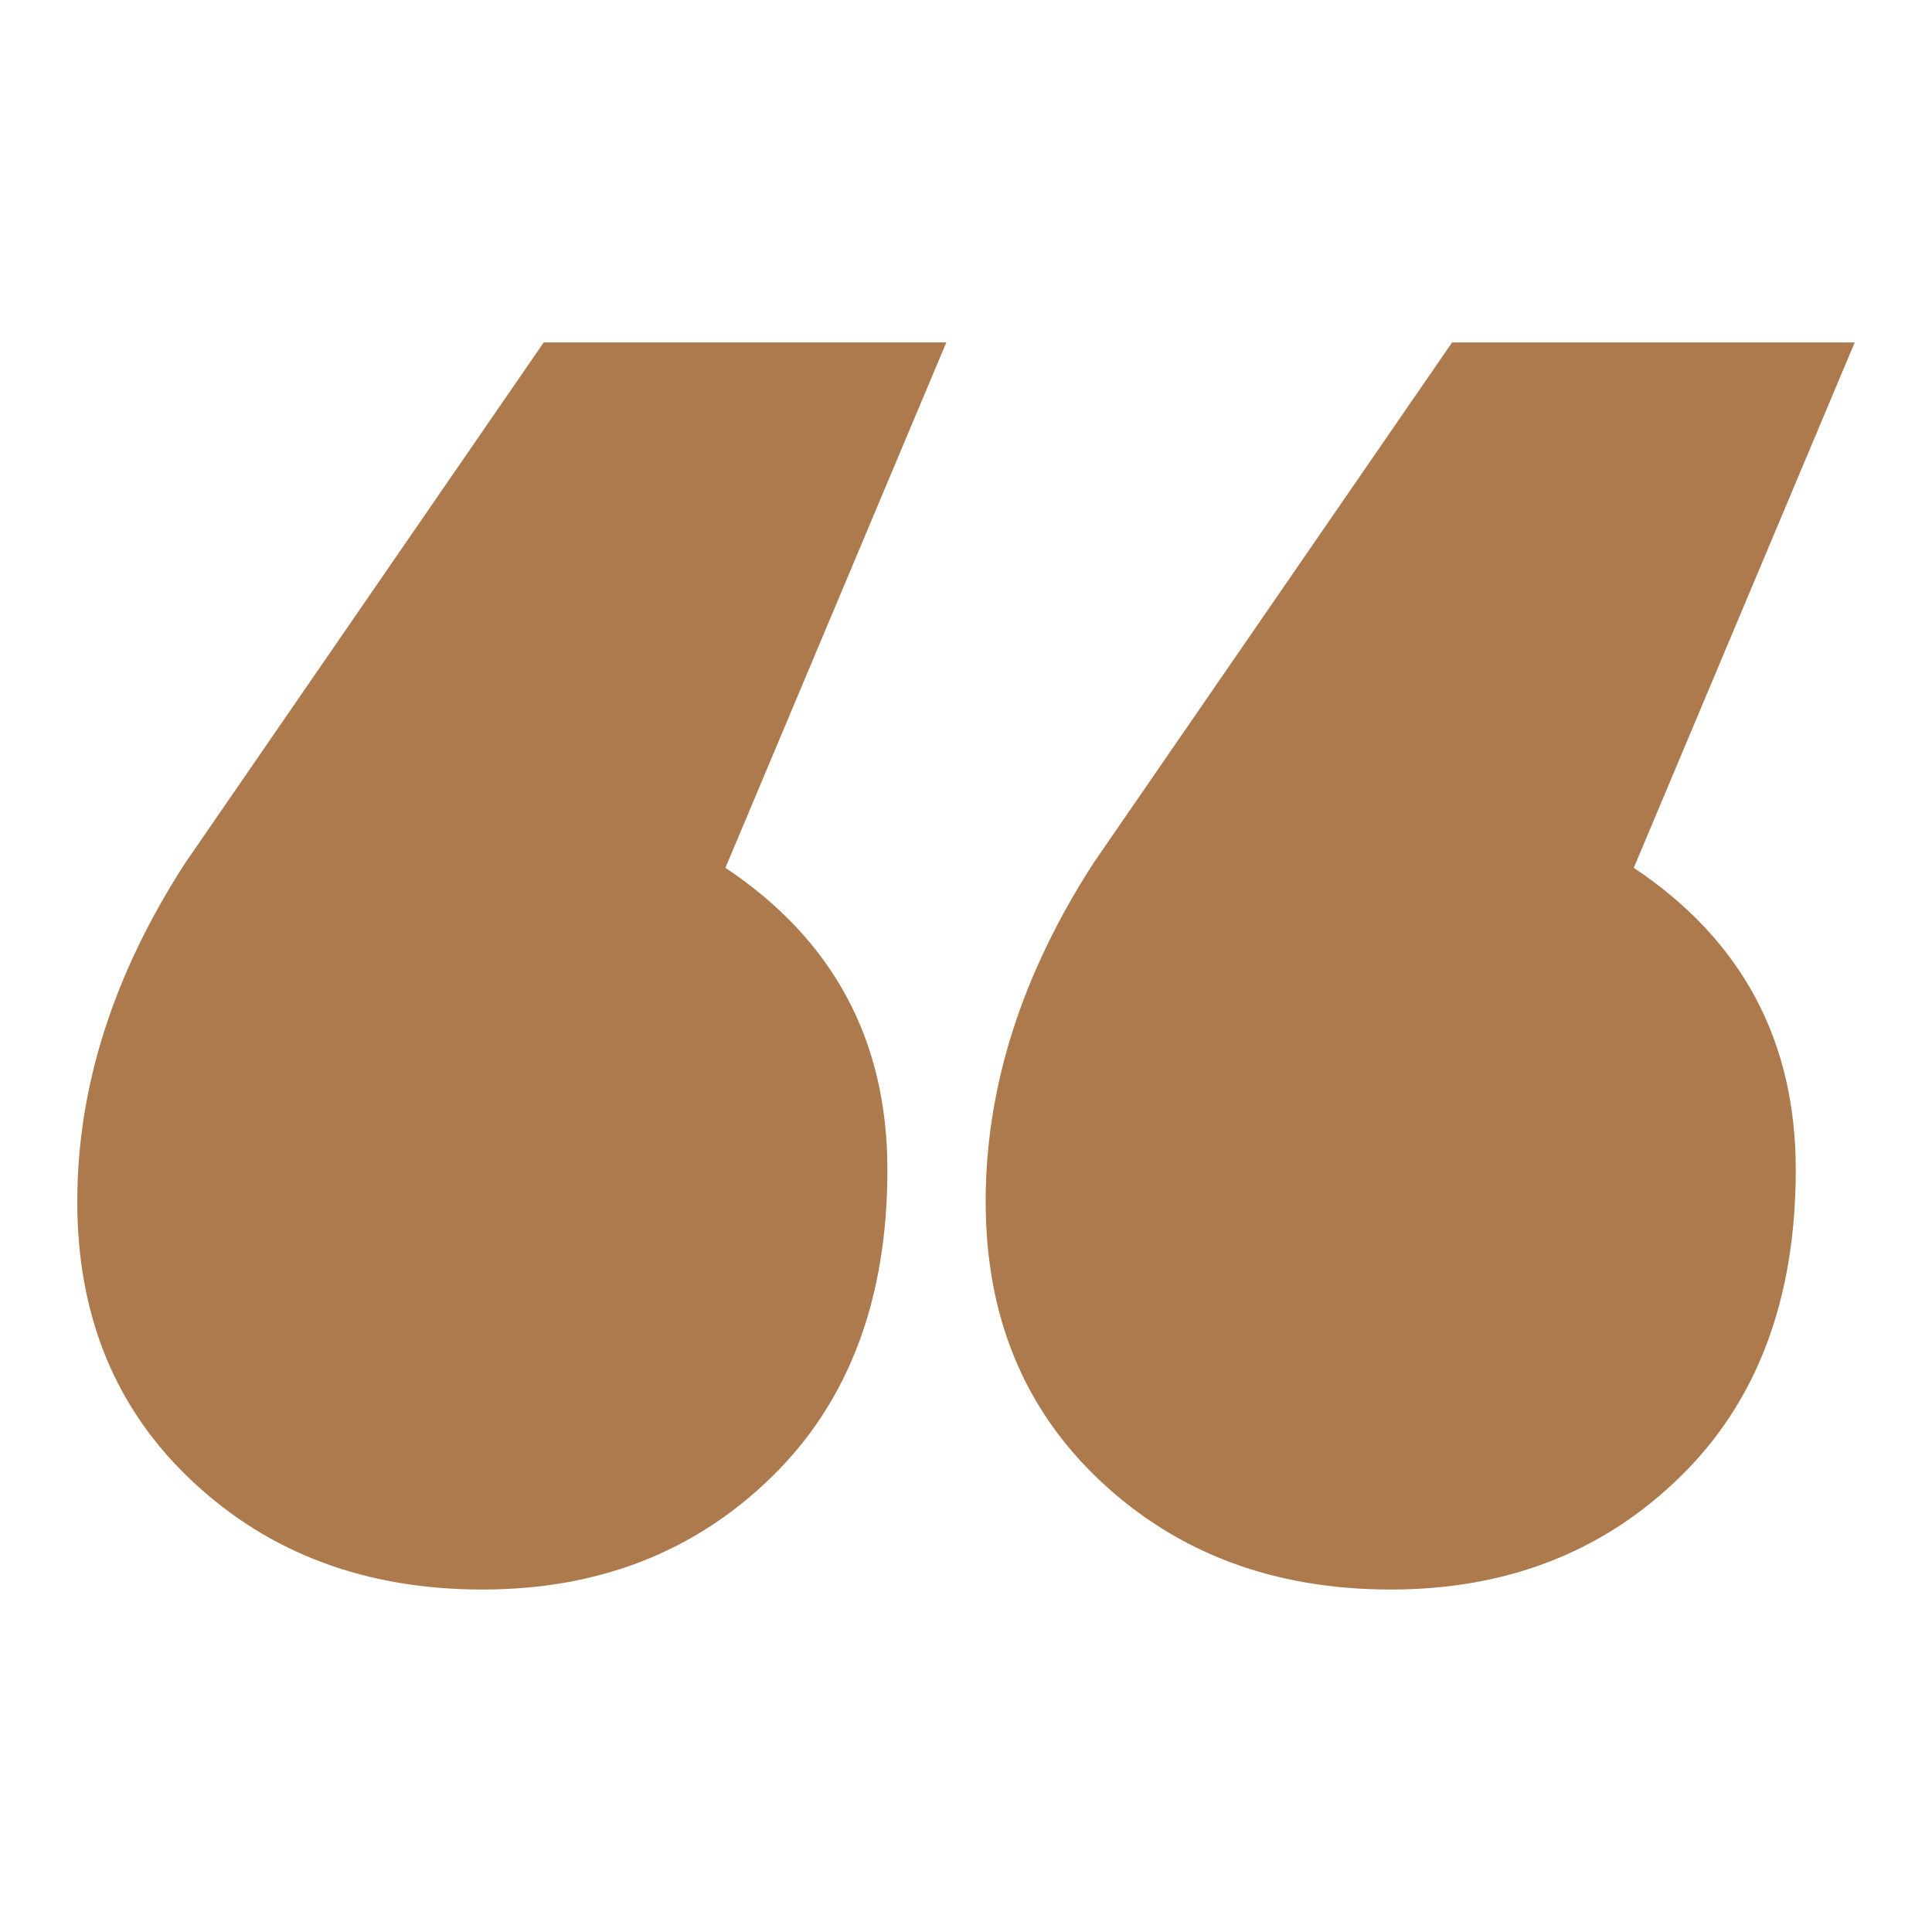 <?xml version="1.0" encoding="utf-8"?>
<!-- Generator: Adobe Illustrator 16.0.0, SVG Export Plug-In . SVG Version: 6.00 Build 0)  -->
<!DOCTYPE svg PUBLIC "-//W3C//DTD SVG 1.1//EN" "http://www.w3.org/Graphics/SVG/1.1/DTD/svg11.dtd">
<svg version="1.1" id="Livello_1" xmlns="http://www.w3.org/2000/svg" xmlns:xlink="http://www.w3.org/1999/xlink" x="0px" y="0px"
	 width="50px" height="50px" viewBox="0 0 50 50" enable-background="new 0 0 50 50" xml:space="preserve">
<g>
	<g>
		<path fill="#AD7A4D" d="M18.774,22.459c2.794,1.864,4.192,4.468,4.192,7.813c0,3.348-0.997,5.996-2.986,7.942
			c-1.991,1.951-4.491,2.923-7.496,2.923c-3.01,0-5.509-0.931-7.498-2.795C2.994,36.48,2,34.066,2,31.1
			c0-2.965,0.93-5.887,2.796-8.77l9.276-13.469h10.419L18.774,22.459z M42.282,22.459c2.794,1.864,4.192,4.468,4.192,7.813
			c0,3.348-0.996,5.996-2.986,7.942c-1.99,1.951-4.491,2.923-7.496,2.923c-3.009,0-5.508-0.931-7.499-2.795
			c-1.991-1.863-2.984-4.276-2.984-7.243c0-2.965,0.93-5.887,2.795-8.77L37.58,8.862H48L42.282,22.459z"/>
	</g>
</g>
</svg>
